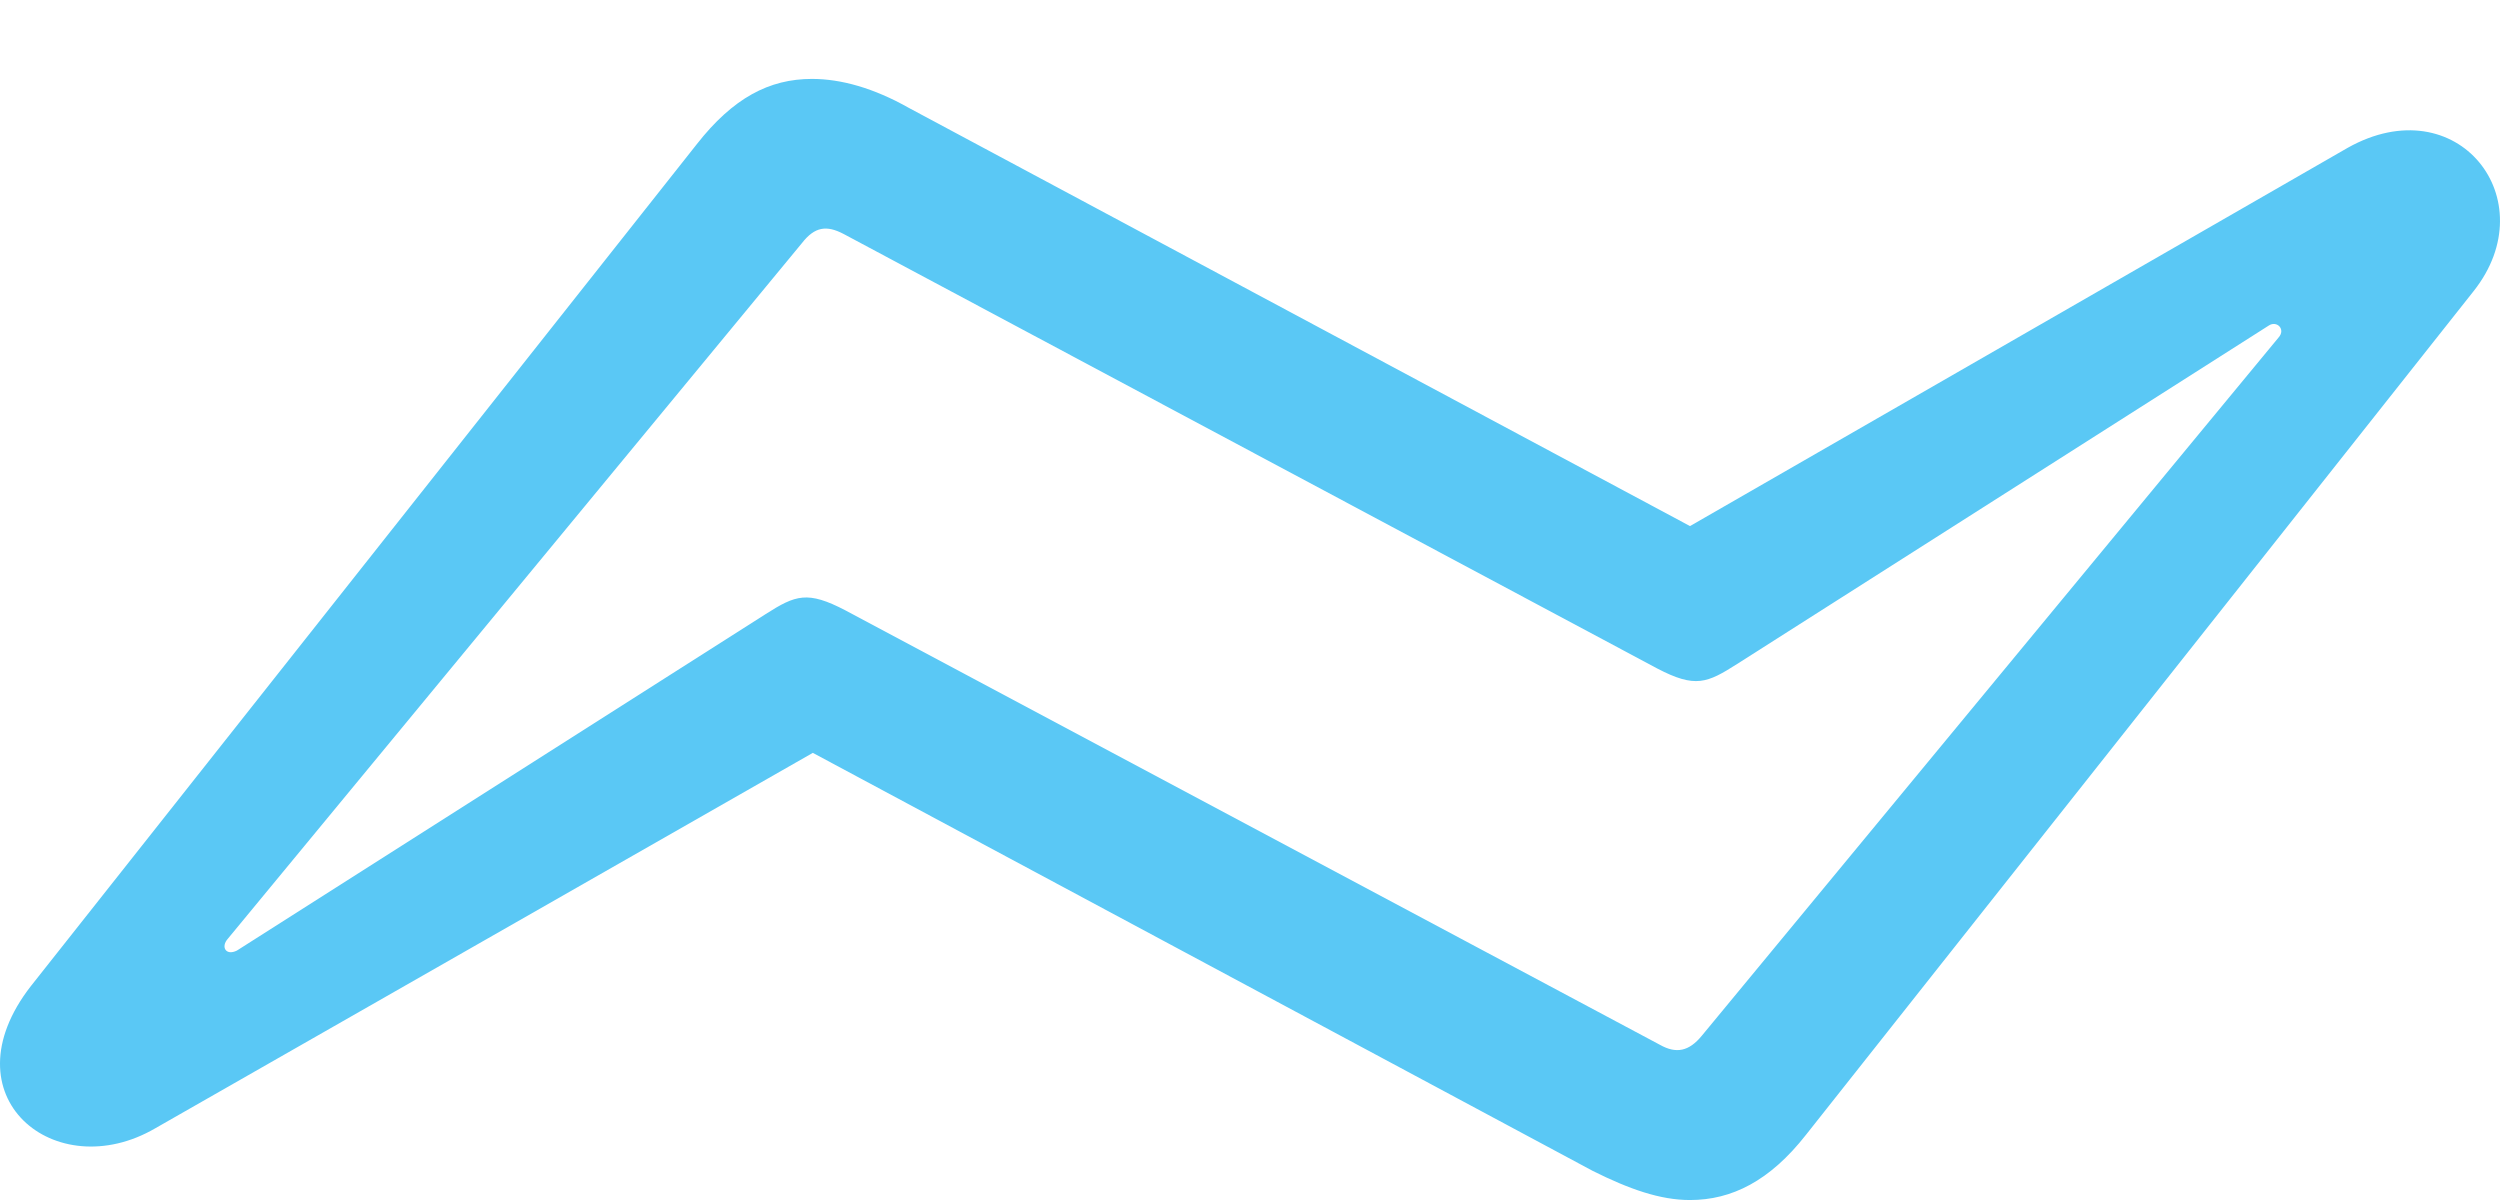 <?xml version="1.0" encoding="UTF-8"?>
<!--Generator: Apple Native CoreSVG 175.5-->
<!DOCTYPE svg
PUBLIC "-//W3C//DTD SVG 1.1//EN"
       "http://www.w3.org/Graphics/SVG/1.1/DTD/svg11.dtd">
<svg version="1.1" xmlns="http://www.w3.org/2000/svg" xmlns:xlink="http://www.w3.org/1999/xlink" width="33.645" height="16.15">
 <g>
  <rect height="16.15" opacity="0" width="33.645" x="0" y="0"/>
  <path d="M0.417 13.269C-0.743 14.758 0.746 15.967 2.089 15.185L10.939 10.132L21.437 15.759C21.926 16.003 22.341 16.15 22.744 16.15C23.305 16.15 23.818 15.894 24.306 15.271L33.29 3.918C34.267 2.686 33.071 1.16 31.594 1.99L22.744 7.08L12.233 1.453C11.757 1.184 11.318 1.062 10.927 1.062C10.353 1.062 9.865 1.318 9.377 1.941ZM3.188 12.793C3.041 12.866 2.968 12.744 3.066 12.634L10.793 3.271C10.964 3.052 11.122 3.027 11.354 3.149L22.304 8.997C22.817 9.265 22.975 9.192 23.378 8.936L30.532 4.382C30.641 4.309 30.764 4.431 30.666 4.541L22.902 13.94C22.731 14.148 22.56 14.185 22.341 14.062L11.379 8.215C10.866 7.947 10.707 8.008 10.305 8.264Z" fill="#5ac8f5"/>
 </g>
</svg>
